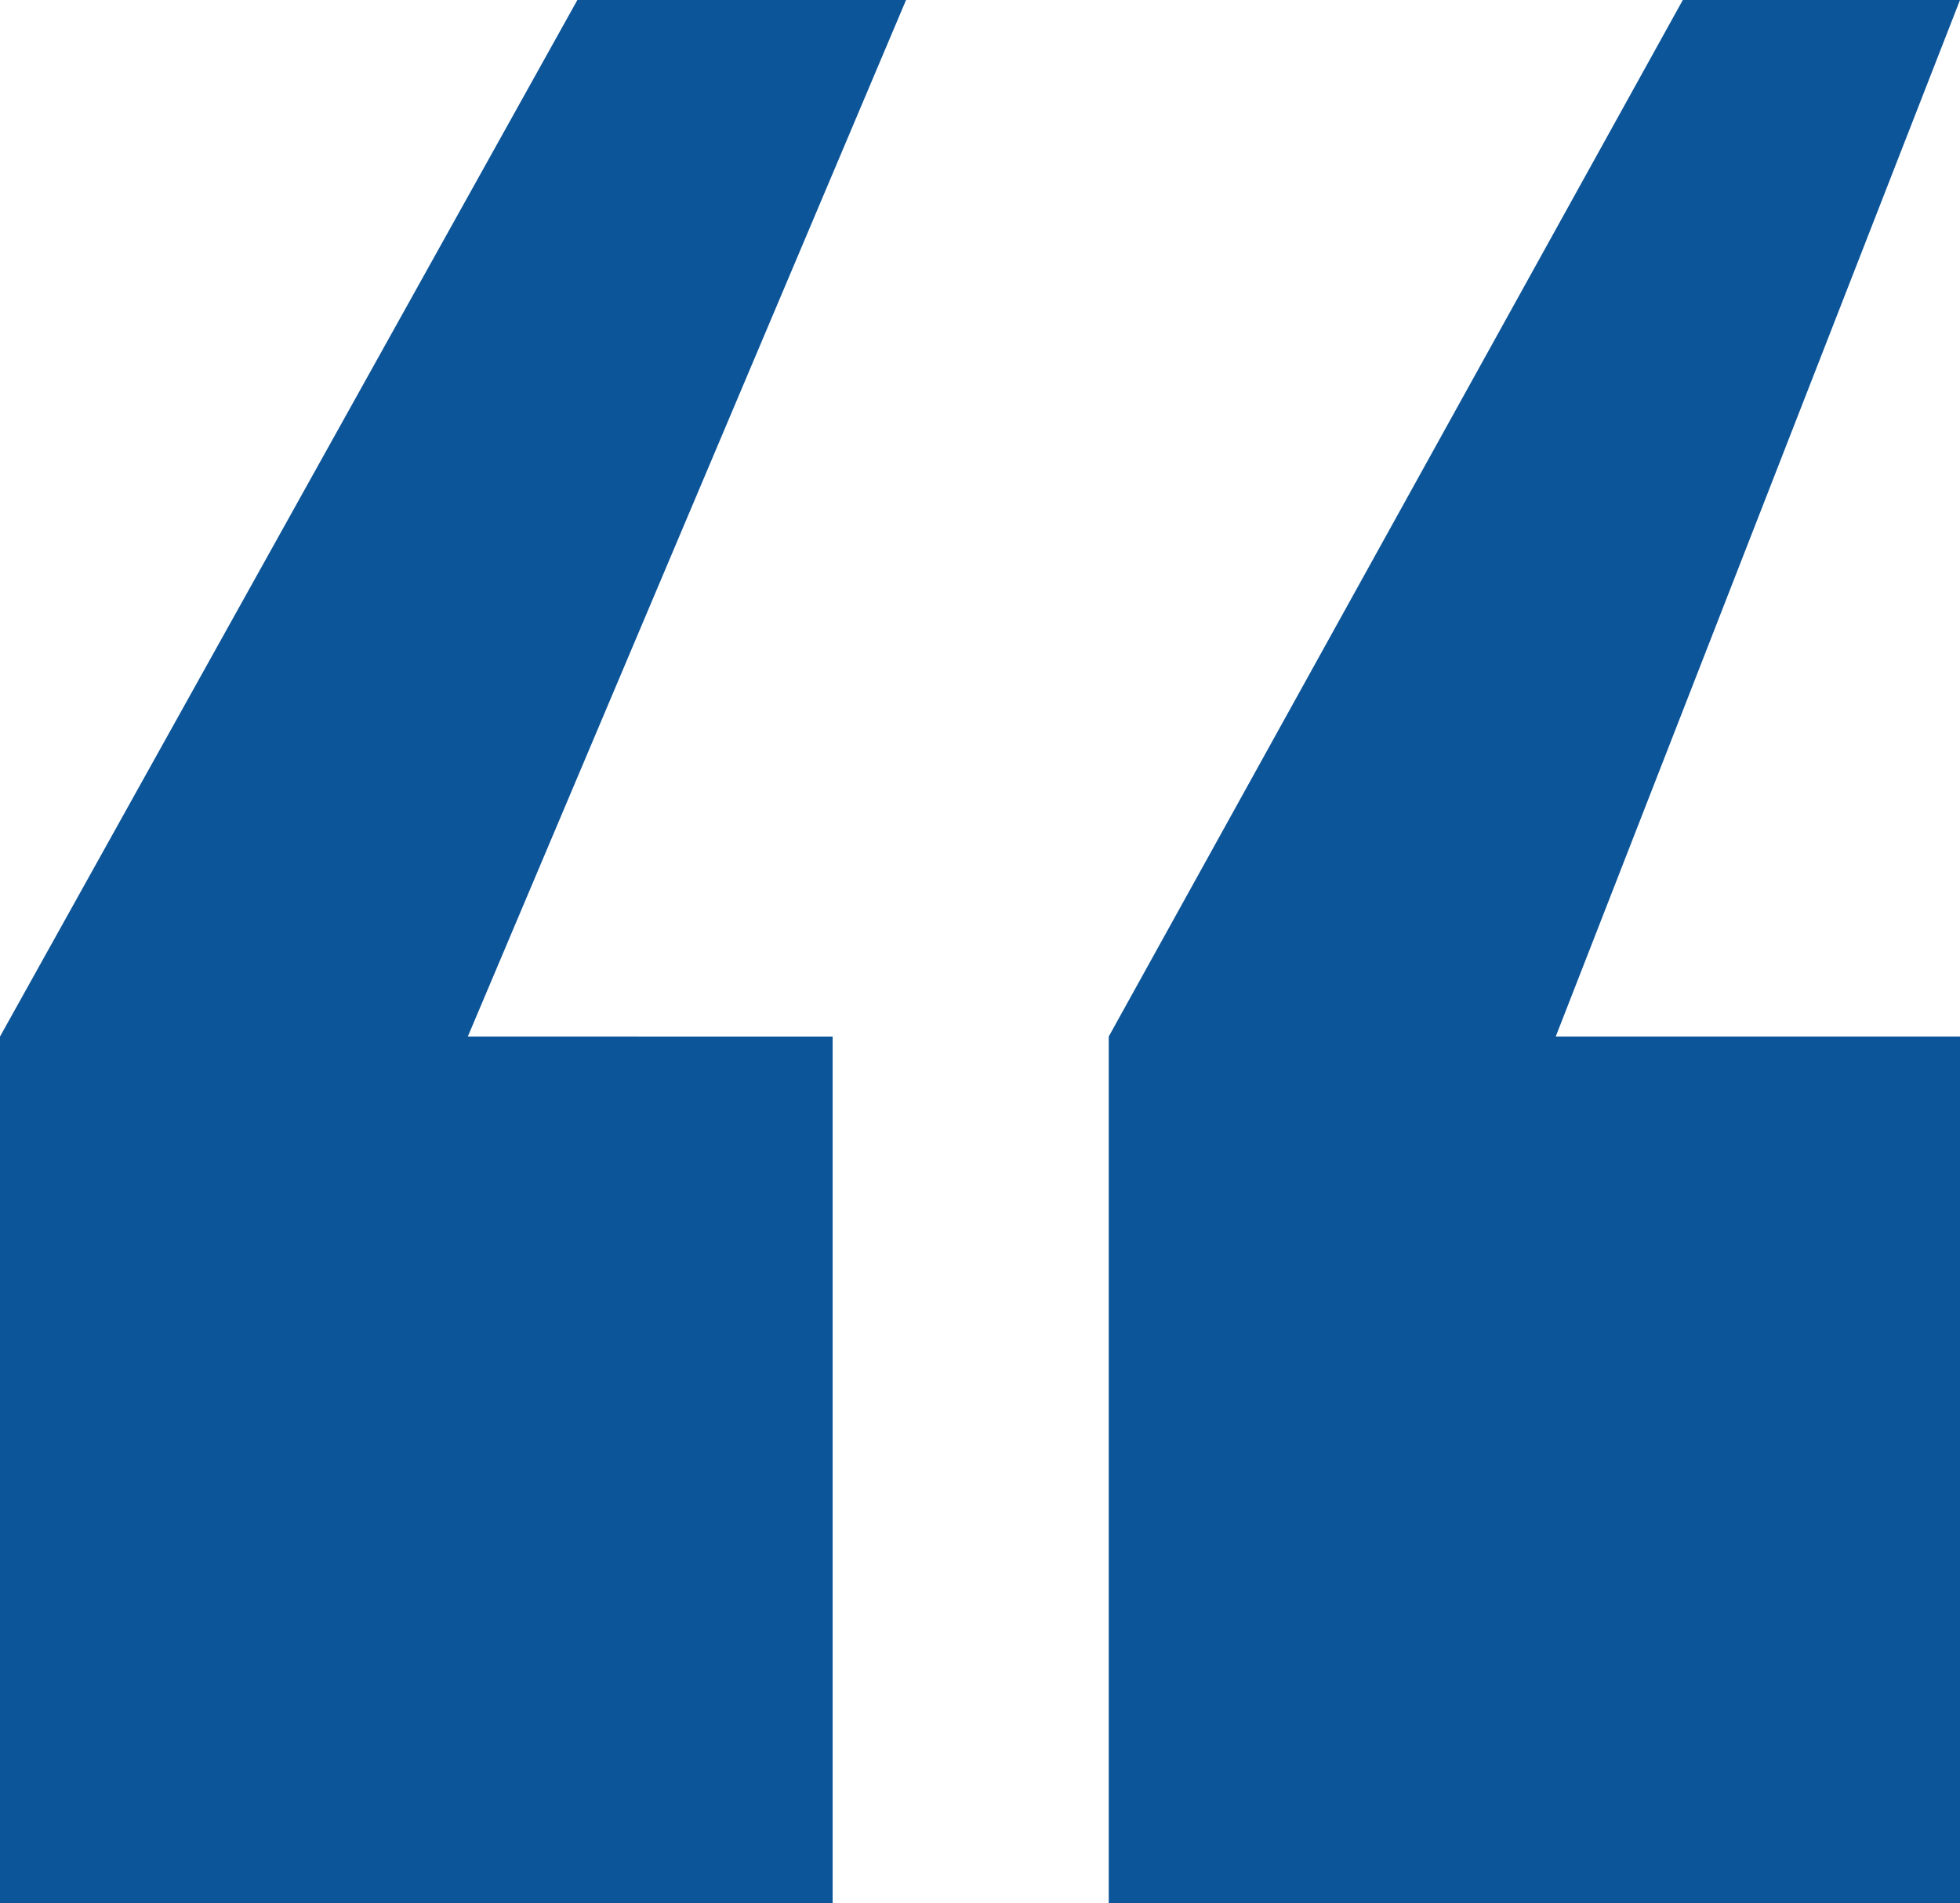<svg id="Слой_1" data-name="Слой 1" xmlns="http://www.w3.org/2000/svg" viewBox="0 0 17.89 17.37"><defs><style>.cls-1{fill:#0d5599;}</style></defs><path class="cls-1" d="M301.4,439.59v-7.91l5.27-9.46h3l-4,9.46H309v7.91Zm10.12,0v-7.91l5.24-9.46h2.53l-3.69,9.46h3.69v7.91Z" transform="translate(-301.4 -422.22)"/></svg>